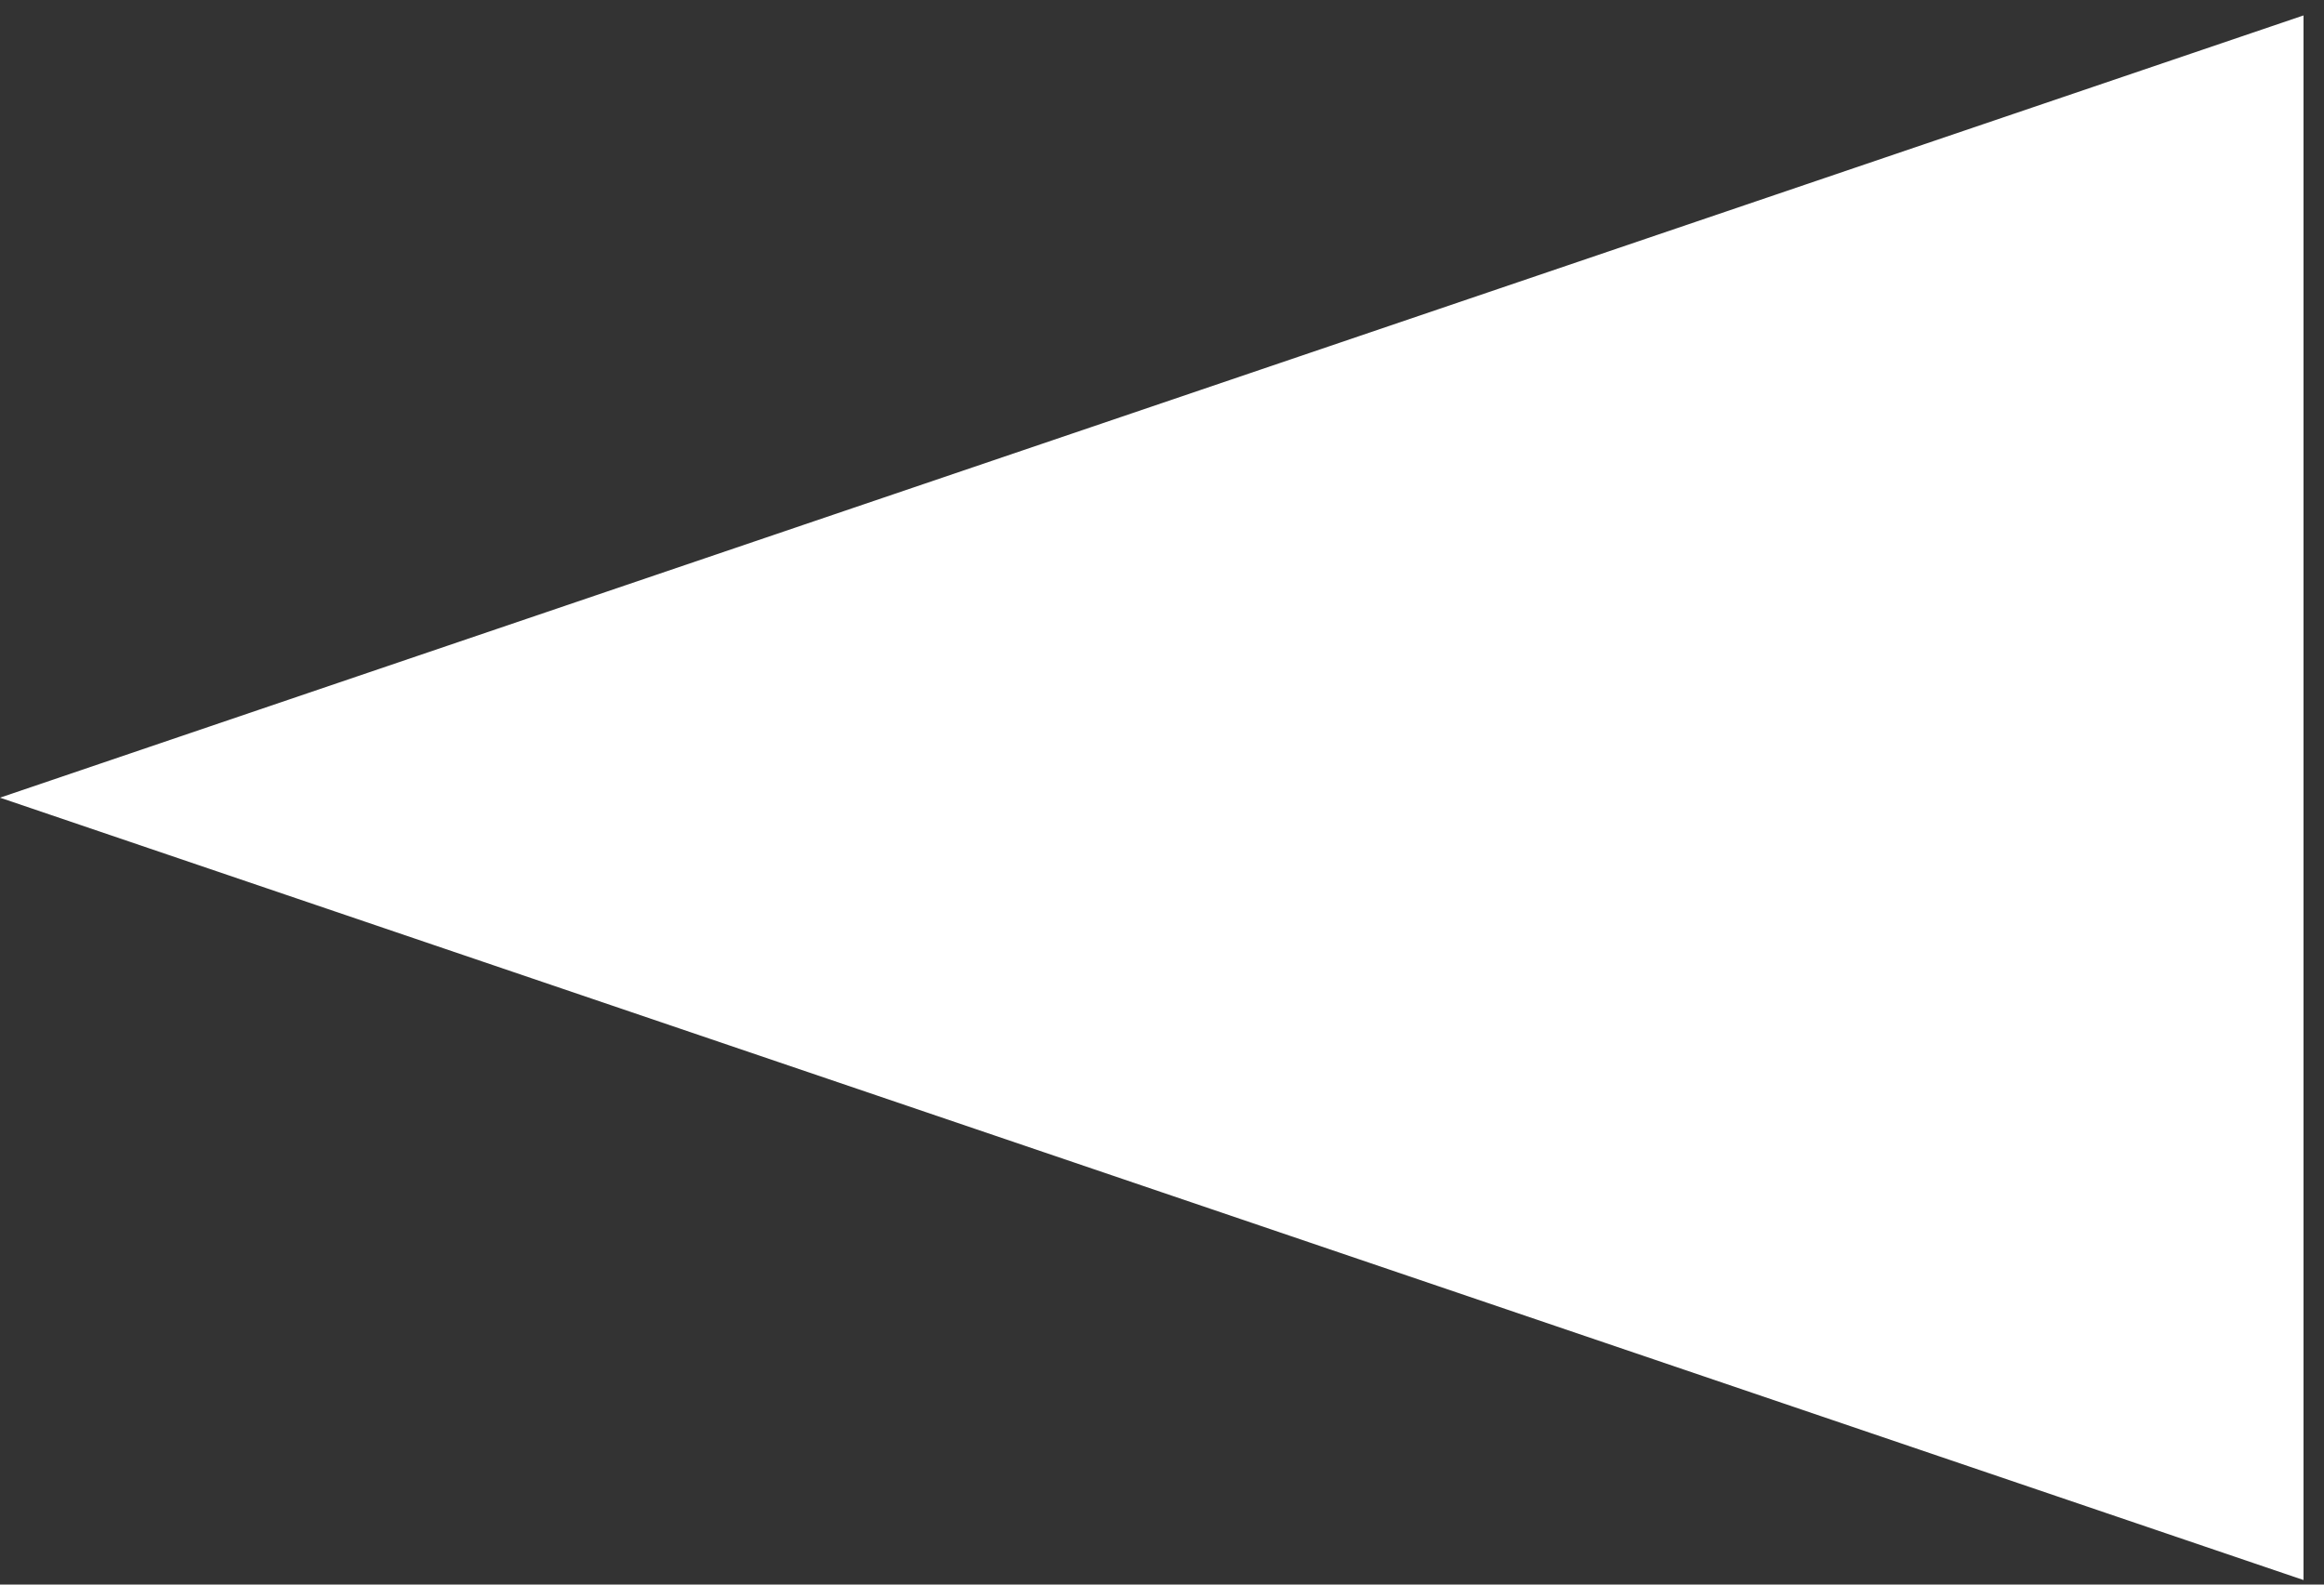 <svg width="22" height="15" viewBox="0 0 22 15" fill="none" xmlns="http://www.w3.org/2000/svg">
<rect x="0" y="0" width="22" height="15" fill="#333333" stroke="none"/>
<path d="M0 7.551L21.806 0.146L21.806 14.957L0 7.551Z" fill="white"/>
</svg>
